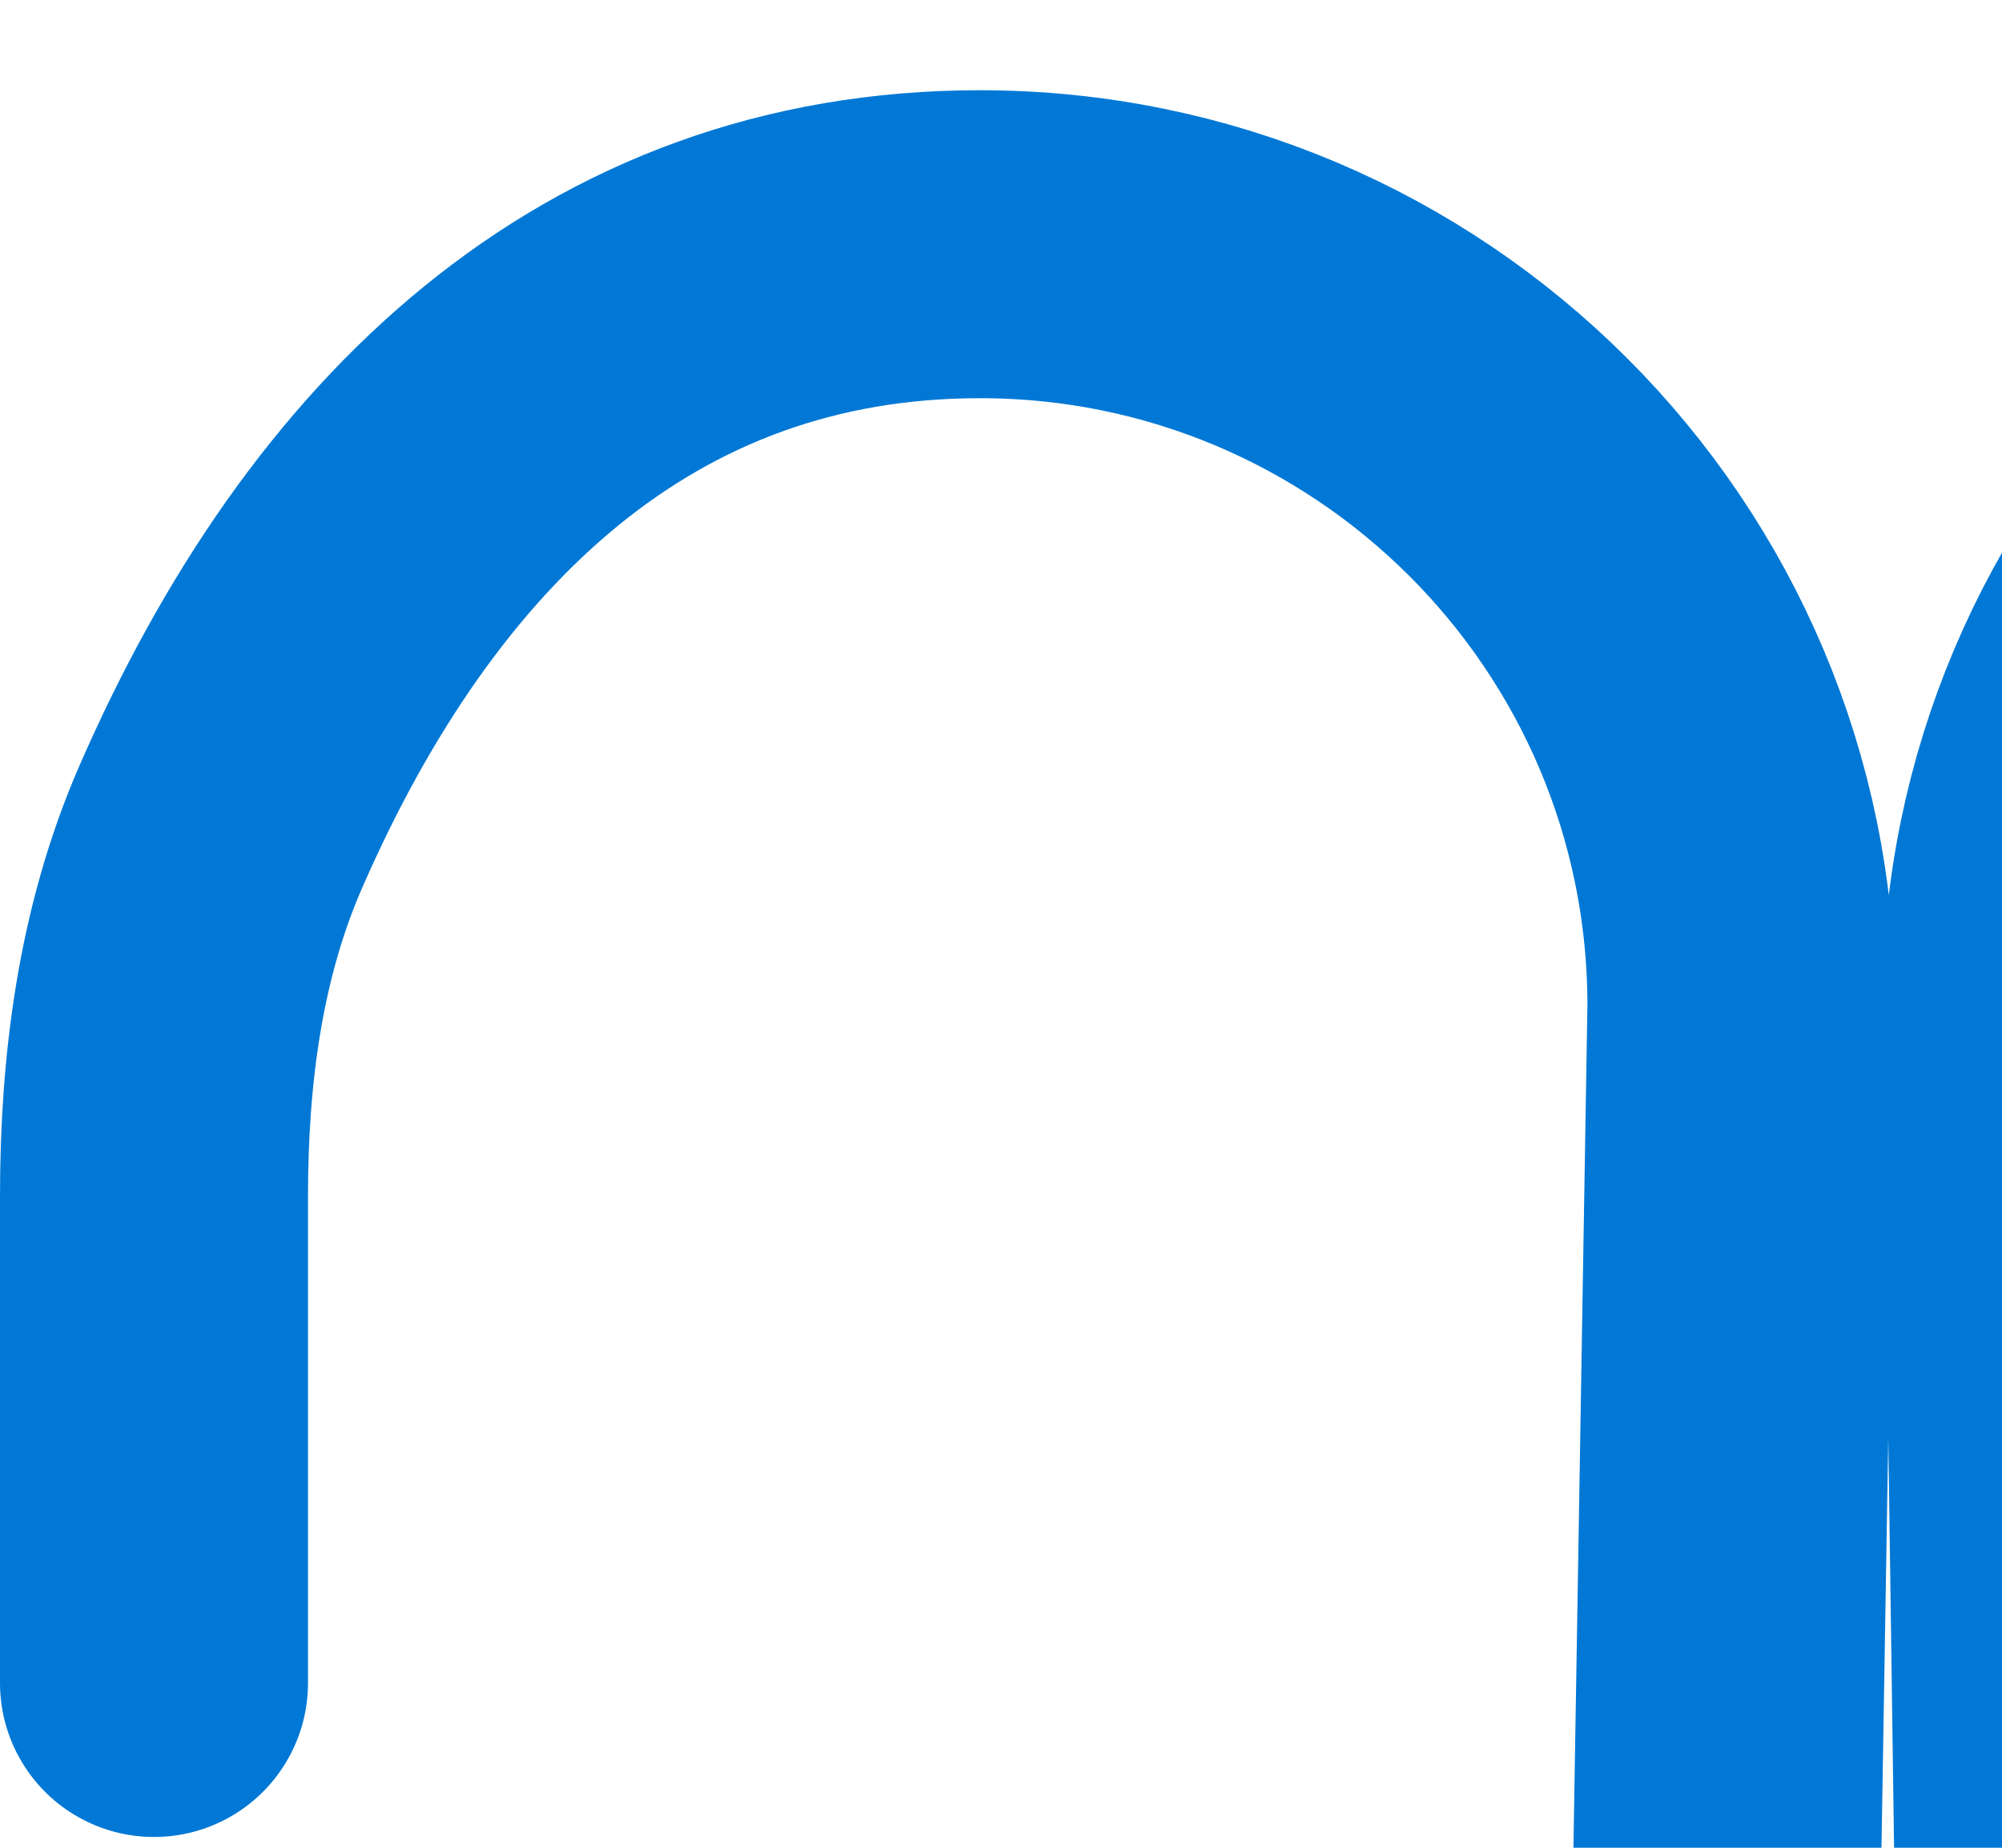 <svg width="13" height="12" viewBox="0 0 13 12" fill="none" xmlns="http://www.w3.org/2000/svg">
<g clip-path="url(#clip0_2515_431)">
<path d="M28.696 266.047C28.696 266.148 28.693 266.248 28.687 266.347M28.687 266.347C28.532 268.939 26.381 270.992 23.751 270.992C21.02 270.992 18.806 268.778 18.806 266.047L23.113 6.531C23.113 3.8 20.899 1.586 18.168 1.586C15.437 1.586 13.222 3.8 13.222 6.531L16.891 266.047C16.891 268.778 14.677 270.992 11.946 270.992C9.215 270.992 7.001 268.778 7.001 266.047L11.308 6.531C11.308 3.8 9.094 1.586 6.363 1.586C4.016 1.586 2.413 3.123 1.433 5.371C1.105 6.123 1 6.948 1 7.769V10.93M28.687 266.347L25.027 6.531C25.027 3.8 27.241 1.586 29.972 1.586C32.704 1.586 34.918 3.8 34.918 6.531L30.703 267.003M30.703 267.003C31.148 269.277 33.152 270.992 35.556 270.992C38.287 270.992 40.501 268.778 40.501 266.047L36.832 6.531C36.832 3.8 39.046 1.586 41.777 1.586C44.508 1.586 46.722 3.8 46.722 6.531L42.415 266.047C42.415 268.778 44.629 270.992 47.361 270.992C50.092 270.992 52.306 268.778 52.306 266.047L48.637 6.531C48.637 3.8 50.851 1.586 53.582 1.586C56.313 1.586 58.527 3.8 58.527 6.531L54.22 266.047C54.22 268.778 56.434 270.992 59.165 270.992C61.896 270.992 64.111 268.778 64.111 266.047L60.441 6.531C60.441 3.8 62.656 1.586 65.387 1.586C68.118 1.586 70.332 3.8 70.332 6.531L66.025 266.047C66.025 268.778 68.239 270.992 70.97 270.992C73.701 270.992 75.915 268.778 75.915 266.047L72.246 6.531C72.246 3.8 74.46 1.586 77.191 1.586C79.923 1.586 82.137 3.8 82.137 6.531L77.829 266.047C77.829 268.778 80.044 270.992 82.775 270.992C85.506 270.992 87.72 268.778 87.72 266.047L84.051 6.531C84.051 3.8 86.265 1.586 88.996 1.586C91.727 1.586 93.941 3.8 93.941 6.531L89.634 266.047C89.634 268.778 91.848 270.992 94.579 270.992C97.311 270.992 99.525 268.778 99.525 266.047L95.856 6.531C95.856 3.8 98.07 1.586 100.801 1.586C103.532 1.586 105.746 3.8 105.746 6.531L101.439 266.047C101.439 268.778 103.653 270.992 106.384 270.992C109.115 270.992 111.33 268.778 111.33 266.047L107.66 6.531C107.66 3.8 109.875 1.586 112.606 1.586C115.337 1.586 117.551 3.8 117.551 6.531L113.244 266.047C113.244 268.778 115.458 270.992 118.189 270.992C120.92 270.992 123.134 268.778 123.134 266.047V7.343V6.531C123.134 3.8 125.348 1.586 128.08 1.586C130.811 1.586 133.025 3.8 133.025 6.531V9.043M30.703 267.003C30.642 266.694 30.61 266.374 30.61 266.047" stroke="#0178D5" stroke-width="2" stroke-linecap="round" stroke-linejoin="round"/>
</g>
<defs>
<clipPath id="clip0_2515_431">
<rect width="134.02" height="272" fill="white" transform="translate(0 0.5)"/>
</clipPath>
</defs>
</svg>
